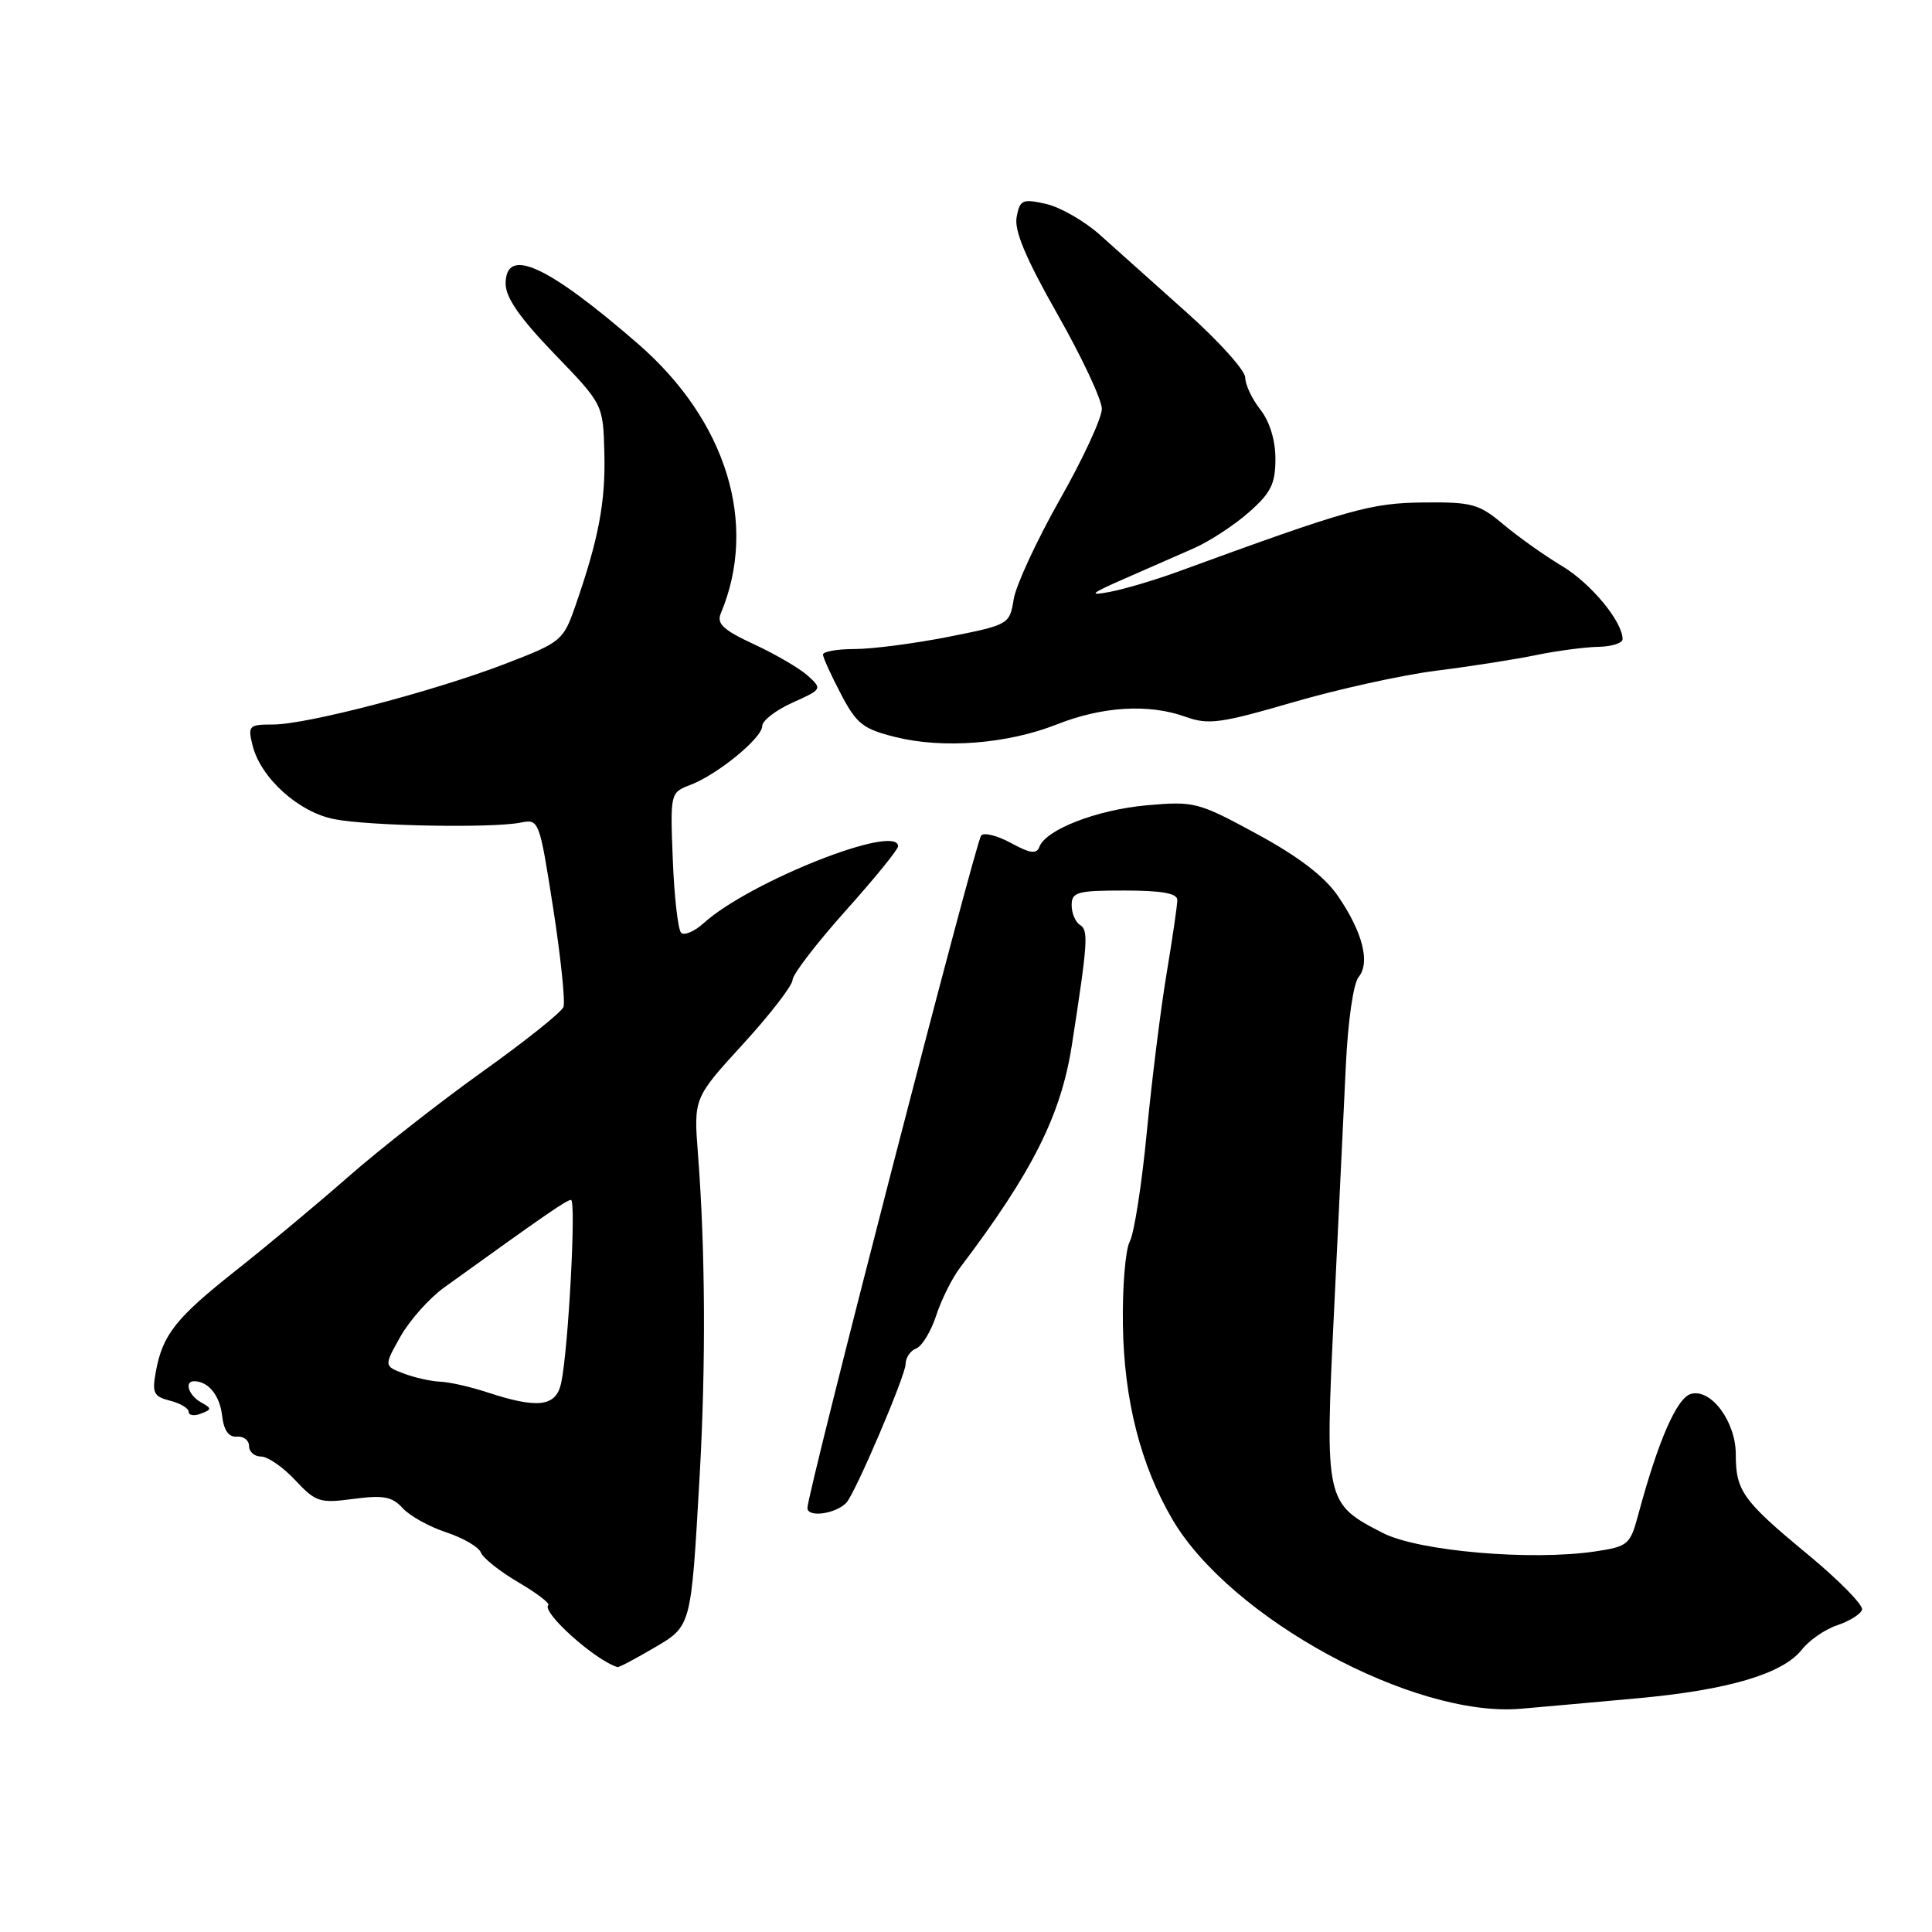 <?xml version="1.0" encoding="UTF-8" standalone="no"?>
<!DOCTYPE svg PUBLIC "-//W3C//DTD SVG 1.1//EN" "http://www.w3.org/Graphics/SVG/1.1/DTD/svg11.dtd" >
<svg xmlns="http://www.w3.org/2000/svg" xmlns:xlink="http://www.w3.org/1999/xlink" version="1.1" viewBox="0 0 256 256">
 <g >
 <path fill="currentColor"
d=" M 217.00 225.03 C 229.04 223.93 236.23 221.79 238.77 218.57 C 239.74 217.33 241.85 215.88 243.45 215.35 C 245.06 214.81 246.54 213.89 246.73 213.30 C 246.93 212.70 243.67 209.38 239.48 205.92 C 230.92 198.84 230.00 197.56 230.00 192.70 C 230.00 188.39 226.75 183.99 224.09 184.69 C 222.21 185.18 219.73 190.84 217.08 200.69 C 216.01 204.68 215.73 204.92 211.38 205.57 C 202.93 206.84 187.95 205.54 183.26 203.14 C 175.59 199.21 175.54 198.98 176.77 173.69 C 177.36 161.49 178.06 146.87 178.33 141.22 C 178.60 135.36 179.33 130.31 180.01 129.48 C 181.60 127.57 180.56 123.51 177.28 118.72 C 175.52 116.15 172.07 113.51 166.59 110.53 C 158.79 106.29 158.27 106.15 152.00 106.70 C 145.38 107.29 138.56 109.92 137.72 112.22 C 137.36 113.20 136.49 113.08 133.97 111.71 C 132.16 110.72 130.38 110.27 130.01 110.71 C 129.24 111.60 106.98 197.78 106.99 199.82 C 107.00 201.11 110.67 200.62 112.13 199.14 C 113.29 197.95 120.00 182.26 120.00 180.73 C 120.00 179.90 120.63 178.97 121.40 178.68 C 122.17 178.38 123.36 176.42 124.05 174.32 C 124.73 172.22 126.15 169.38 127.19 168.00 C 136.80 155.31 140.58 147.79 142.03 138.47 C 144.14 124.88 144.25 123.27 143.12 122.57 C 142.50 122.19 142.00 121.01 142.00 119.94 C 142.00 118.20 142.74 118.00 149.00 118.00 C 153.93 118.00 156.00 118.37 156.00 119.25 C 156.00 119.94 155.36 124.33 154.58 129.00 C 153.80 133.68 152.62 143.12 151.96 150.00 C 151.30 156.88 150.29 163.40 149.70 164.50 C 149.12 165.60 148.71 170.57 148.79 175.55 C 148.94 185.53 151.14 194.14 155.35 201.33 C 163.03 214.43 187.31 227.63 201.50 226.42 C 204.25 226.18 211.22 225.56 217.00 225.03 Z  M 86.54 218.42 C 91.66 215.42 91.55 215.82 92.71 195.50 C 93.54 180.81 93.46 165.60 92.49 153.00 C 91.91 145.50 91.91 145.50 98.46 138.34 C 102.06 134.40 105.01 130.58 105.02 129.84 C 105.04 129.10 108.19 125.00 112.02 120.71 C 115.86 116.43 119.00 112.57 119.00 112.14 C 119.00 109.04 99.37 116.79 93.25 122.31 C 92.02 123.43 90.67 124.00 90.25 123.59 C 89.84 123.17 89.34 118.83 89.15 113.93 C 88.80 105.09 88.82 105.02 91.44 104.02 C 95.06 102.65 101.00 97.79 101.00 96.20 C 101.00 95.49 102.80 94.10 105.00 93.11 C 108.93 91.35 108.97 91.28 107.04 89.54 C 105.96 88.56 102.76 86.69 99.93 85.38 C 95.80 83.46 94.93 82.65 95.52 81.25 C 100.48 69.41 96.28 55.75 84.53 45.55 C 72.49 35.10 67.00 32.61 67.00 37.60 C 67.00 39.43 68.89 42.15 73.46 46.89 C 79.92 53.58 79.92 53.58 80.08 60.04 C 80.25 66.52 79.32 71.42 76.25 80.25 C 74.65 84.87 74.39 85.09 67.05 87.92 C 57.55 91.58 40.67 96.00 36.19 96.00 C 32.98 96.00 32.82 96.16 33.46 98.75 C 34.53 103.09 39.59 107.65 44.33 108.55 C 49.07 109.46 65.25 109.75 68.98 109.00 C 71.42 108.51 71.47 108.64 73.30 120.35 C 74.31 126.86 74.92 132.75 74.66 133.44 C 74.40 134.12 69.60 137.95 64.00 141.95 C 58.40 145.95 50.37 152.23 46.16 155.92 C 41.95 159.61 35.23 165.21 31.24 168.36 C 23.30 174.64 21.55 176.85 20.65 181.74 C 20.13 184.58 20.36 185.05 22.53 185.60 C 23.89 185.94 25.00 186.60 25.00 187.08 C 25.00 187.55 25.72 187.66 26.61 187.32 C 28.09 186.75 28.09 186.63 26.61 185.80 C 24.97 184.88 24.39 182.99 25.75 183.02 C 27.63 183.05 29.13 184.92 29.43 187.59 C 29.66 189.54 30.30 190.45 31.38 190.36 C 32.27 190.28 33.00 190.85 33.00 191.61 C 33.00 192.38 33.72 193.00 34.60 193.00 C 35.48 193.00 37.51 194.41 39.12 196.13 C 41.84 199.04 42.37 199.21 46.85 198.61 C 50.80 198.09 51.97 198.31 53.35 199.83 C 54.27 200.85 56.87 202.30 59.12 203.04 C 61.37 203.78 63.44 204.99 63.72 205.72 C 64.00 206.45 66.23 208.22 68.66 209.65 C 71.10 211.08 72.89 212.44 72.65 212.68 C 71.72 213.61 78.85 220.00 81.82 220.90 C 82.00 220.96 84.12 219.84 86.54 218.42 Z  M 140.03 95.99 C 146.10 93.59 152.23 93.23 157.09 94.98 C 160.11 96.07 161.73 95.85 171.31 93.06 C 177.25 91.33 185.80 89.44 190.31 88.87 C 194.81 88.31 200.75 87.38 203.50 86.81 C 206.25 86.24 209.96 85.75 211.75 85.71 C 213.54 85.68 215.00 85.22 215.00 84.69 C 215.00 82.36 210.79 77.28 206.97 75.00 C 204.67 73.62 201.19 71.15 199.22 69.50 C 195.97 66.76 195.04 66.51 188.58 66.58 C 181.59 66.66 178.85 67.43 156.00 75.78 C 152.97 76.88 148.93 78.08 147.00 78.44 C 144.14 78.97 144.51 78.65 149.00 76.68 C 152.03 75.35 156.17 73.53 158.21 72.64 C 160.25 71.74 163.52 69.61 165.46 67.90 C 168.40 65.32 169.00 64.12 169.00 60.80 C 169.00 58.33 168.24 55.85 167.00 54.27 C 165.90 52.87 165.00 50.97 165.00 50.03 C 165.00 49.10 161.52 45.22 157.26 41.42 C 153.01 37.61 147.84 32.99 145.78 31.15 C 143.72 29.30 140.49 27.45 138.61 27.02 C 135.48 26.32 135.14 26.47 134.71 28.75 C 134.37 30.54 135.91 34.22 140.11 41.62 C 143.35 47.32 146.00 52.97 146.00 54.18 C 146.00 55.39 143.50 60.80 140.43 66.20 C 137.37 71.61 134.62 77.55 134.32 79.40 C 133.78 82.74 133.69 82.79 125.64 84.39 C 121.16 85.27 115.59 86.00 113.25 86.00 C 110.91 86.00 109.02 86.34 109.05 86.75 C 109.07 87.16 110.14 89.51 111.43 91.97 C 113.49 95.91 114.36 96.60 118.64 97.66 C 124.96 99.24 133.47 98.58 140.03 95.99 Z  M 64.50 184.47 C 62.30 183.75 59.52 183.12 58.32 183.08 C 57.11 183.03 54.95 182.55 53.50 182.00 C 50.87 181.00 50.87 181.00 53.07 177.09 C 54.28 174.94 56.89 172.01 58.88 170.58 C 72.42 160.83 75.08 159.00 75.66 159.00 C 76.37 159.00 75.31 178.83 74.36 183.25 C 73.68 186.41 71.27 186.70 64.50 184.47 Z "/>
</g>
</svg>